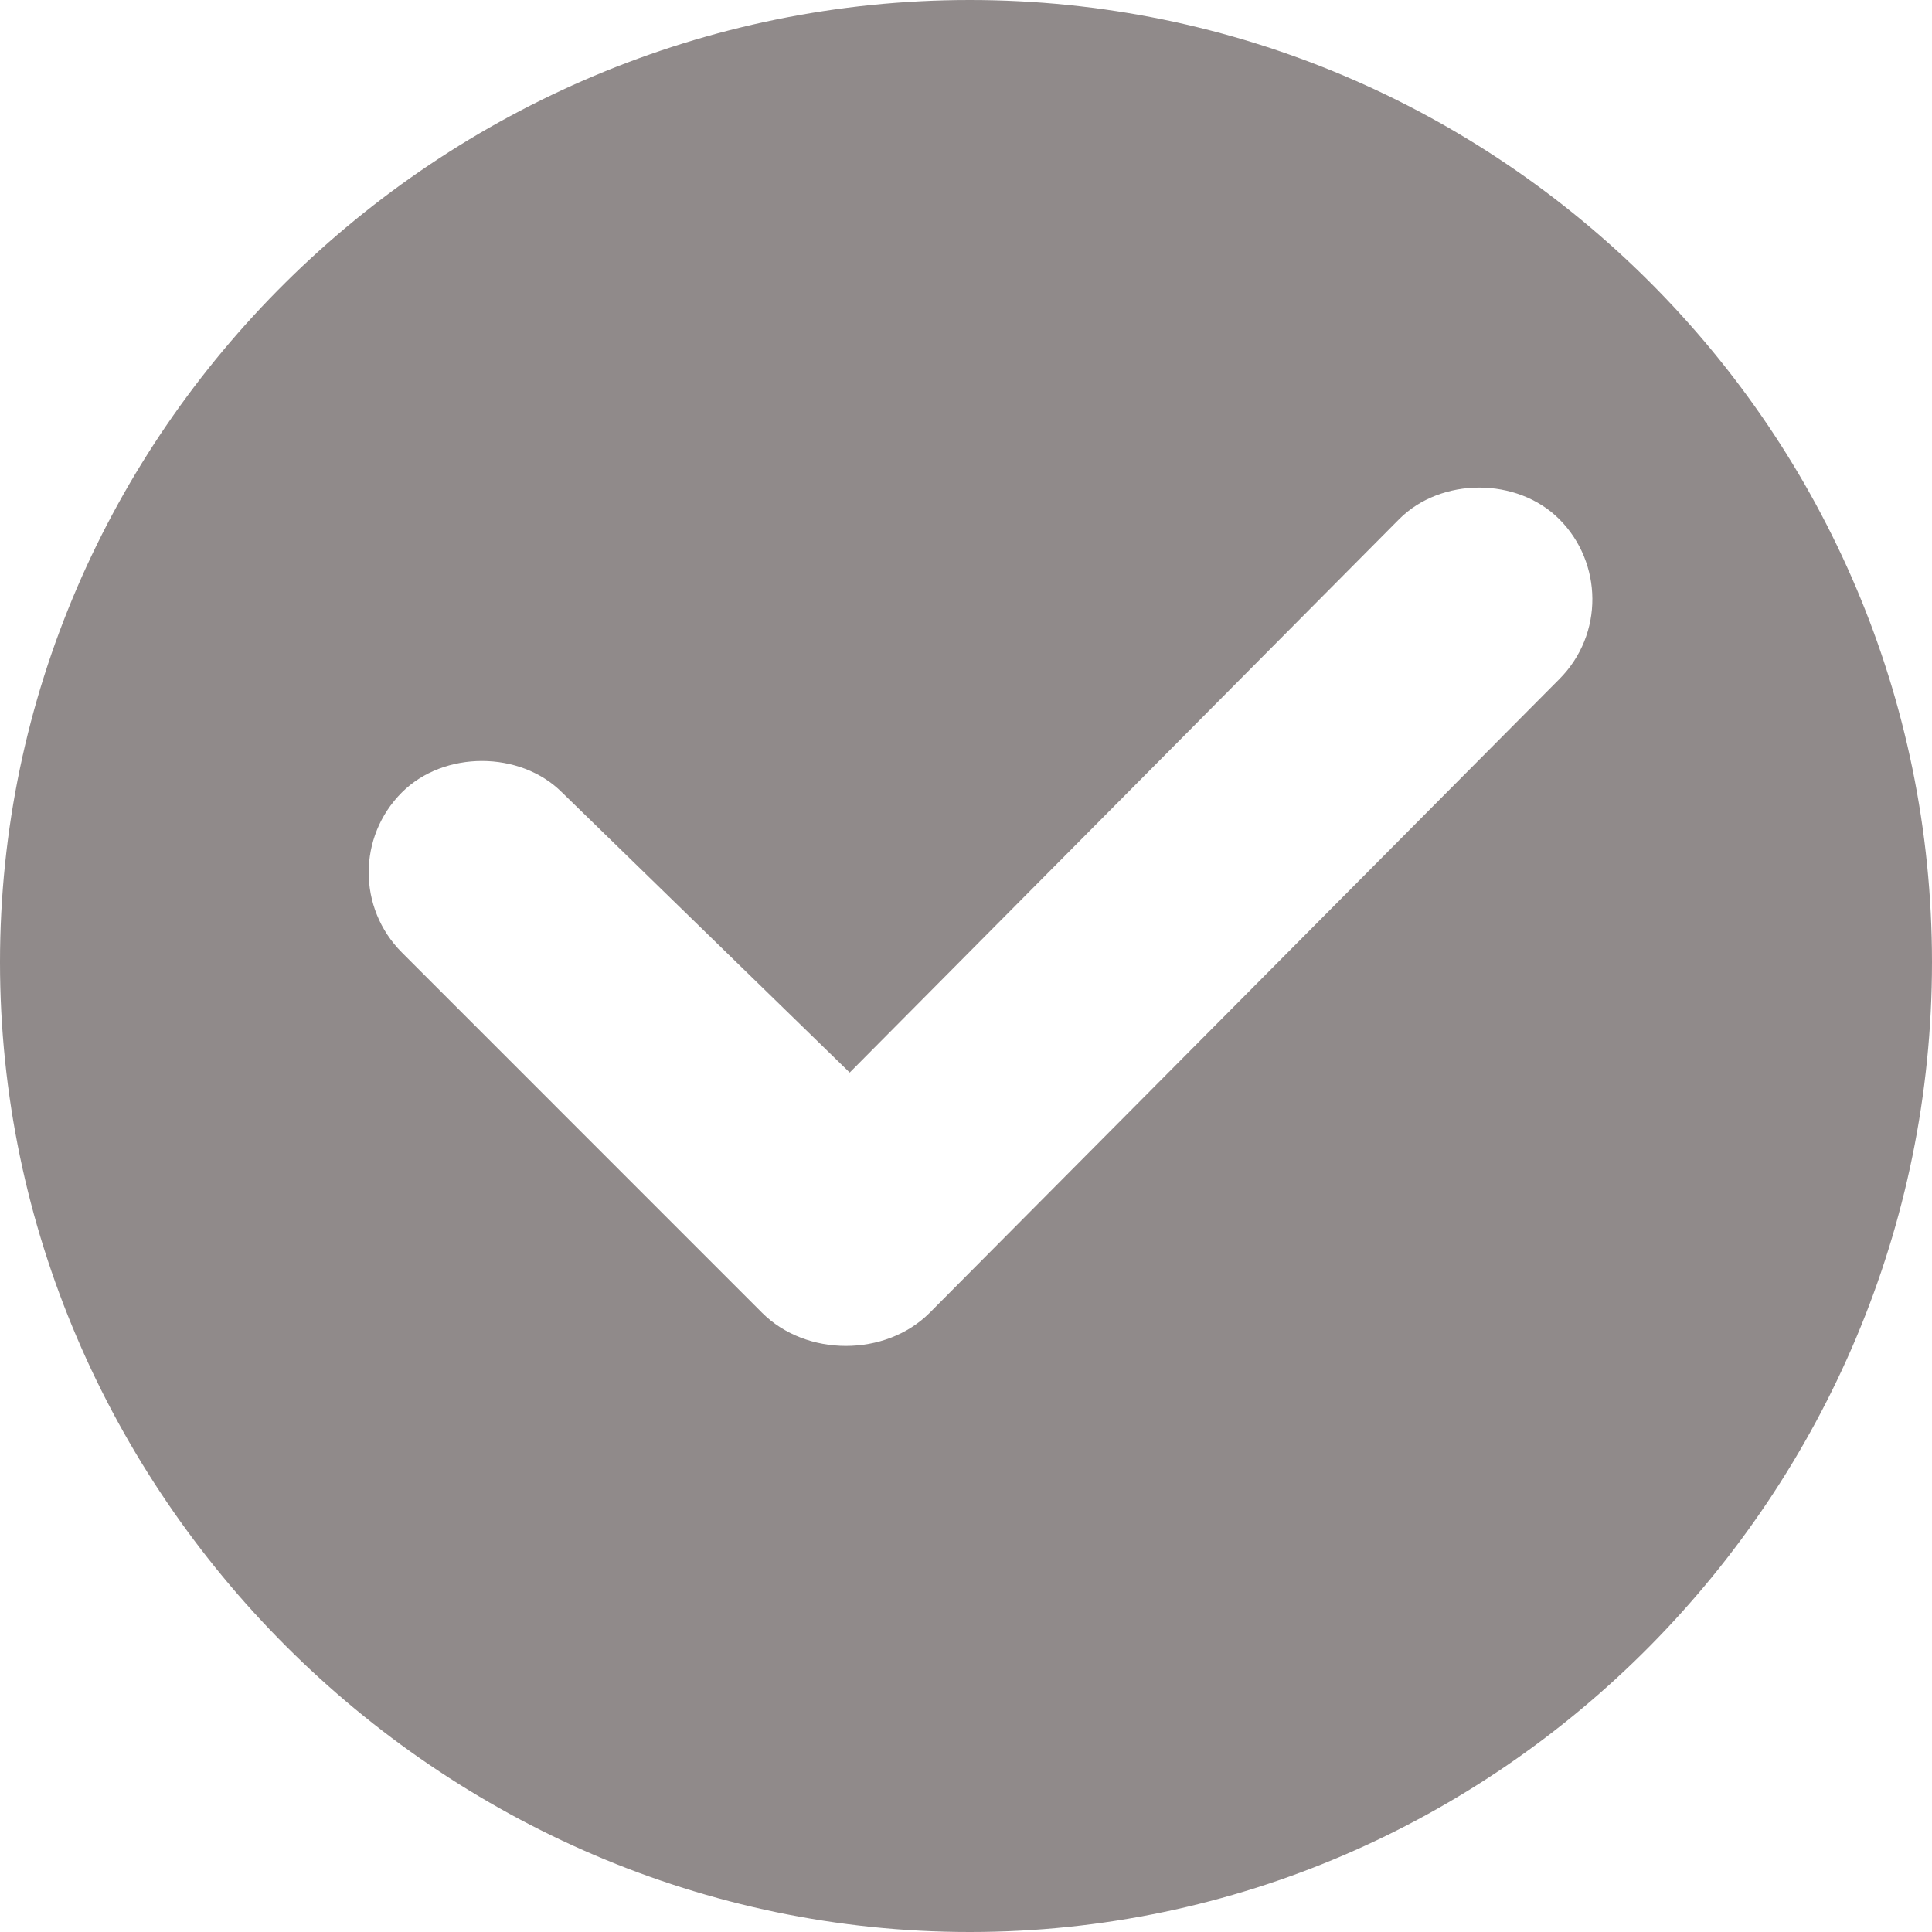 <?xml version="1.0"?>
<svg xmlns="http://www.w3.org/2000/svg" xmlns:xlink="http://www.w3.org/1999/xlink" version="1.1" id="Capa_1" x="0px" y="0px" viewBox="0 0 512 512" style="enable-background:new 0 0 512 512;" xml:space="preserve" width="15px" height="15px"><g><g>
	<g>
		<path d="M257,0C116.39,0,0,114.39,0,255s116.39,257,257,257s255-116.39,255-257S397.61,0,257,0z M413.21,180L246.39,347.89    c-11.75,11.75-32.73,11.7-44.44,0l-95.45-95.47c-11.73-11.73-11.73-30.69,0-42.42c11.12-11.11,31.33-11.11,42.44,0l76.24,74.24    l145.61-146.66c11.1-11.14,31.26-11.17,42.43,0C424.73,149.09,425.11,168.1,413.21,180z" data-original="#000000" class="active-path" data-old_color="#000000" fill="#908A8A"/>
	</g>
</g></g> </svg>

